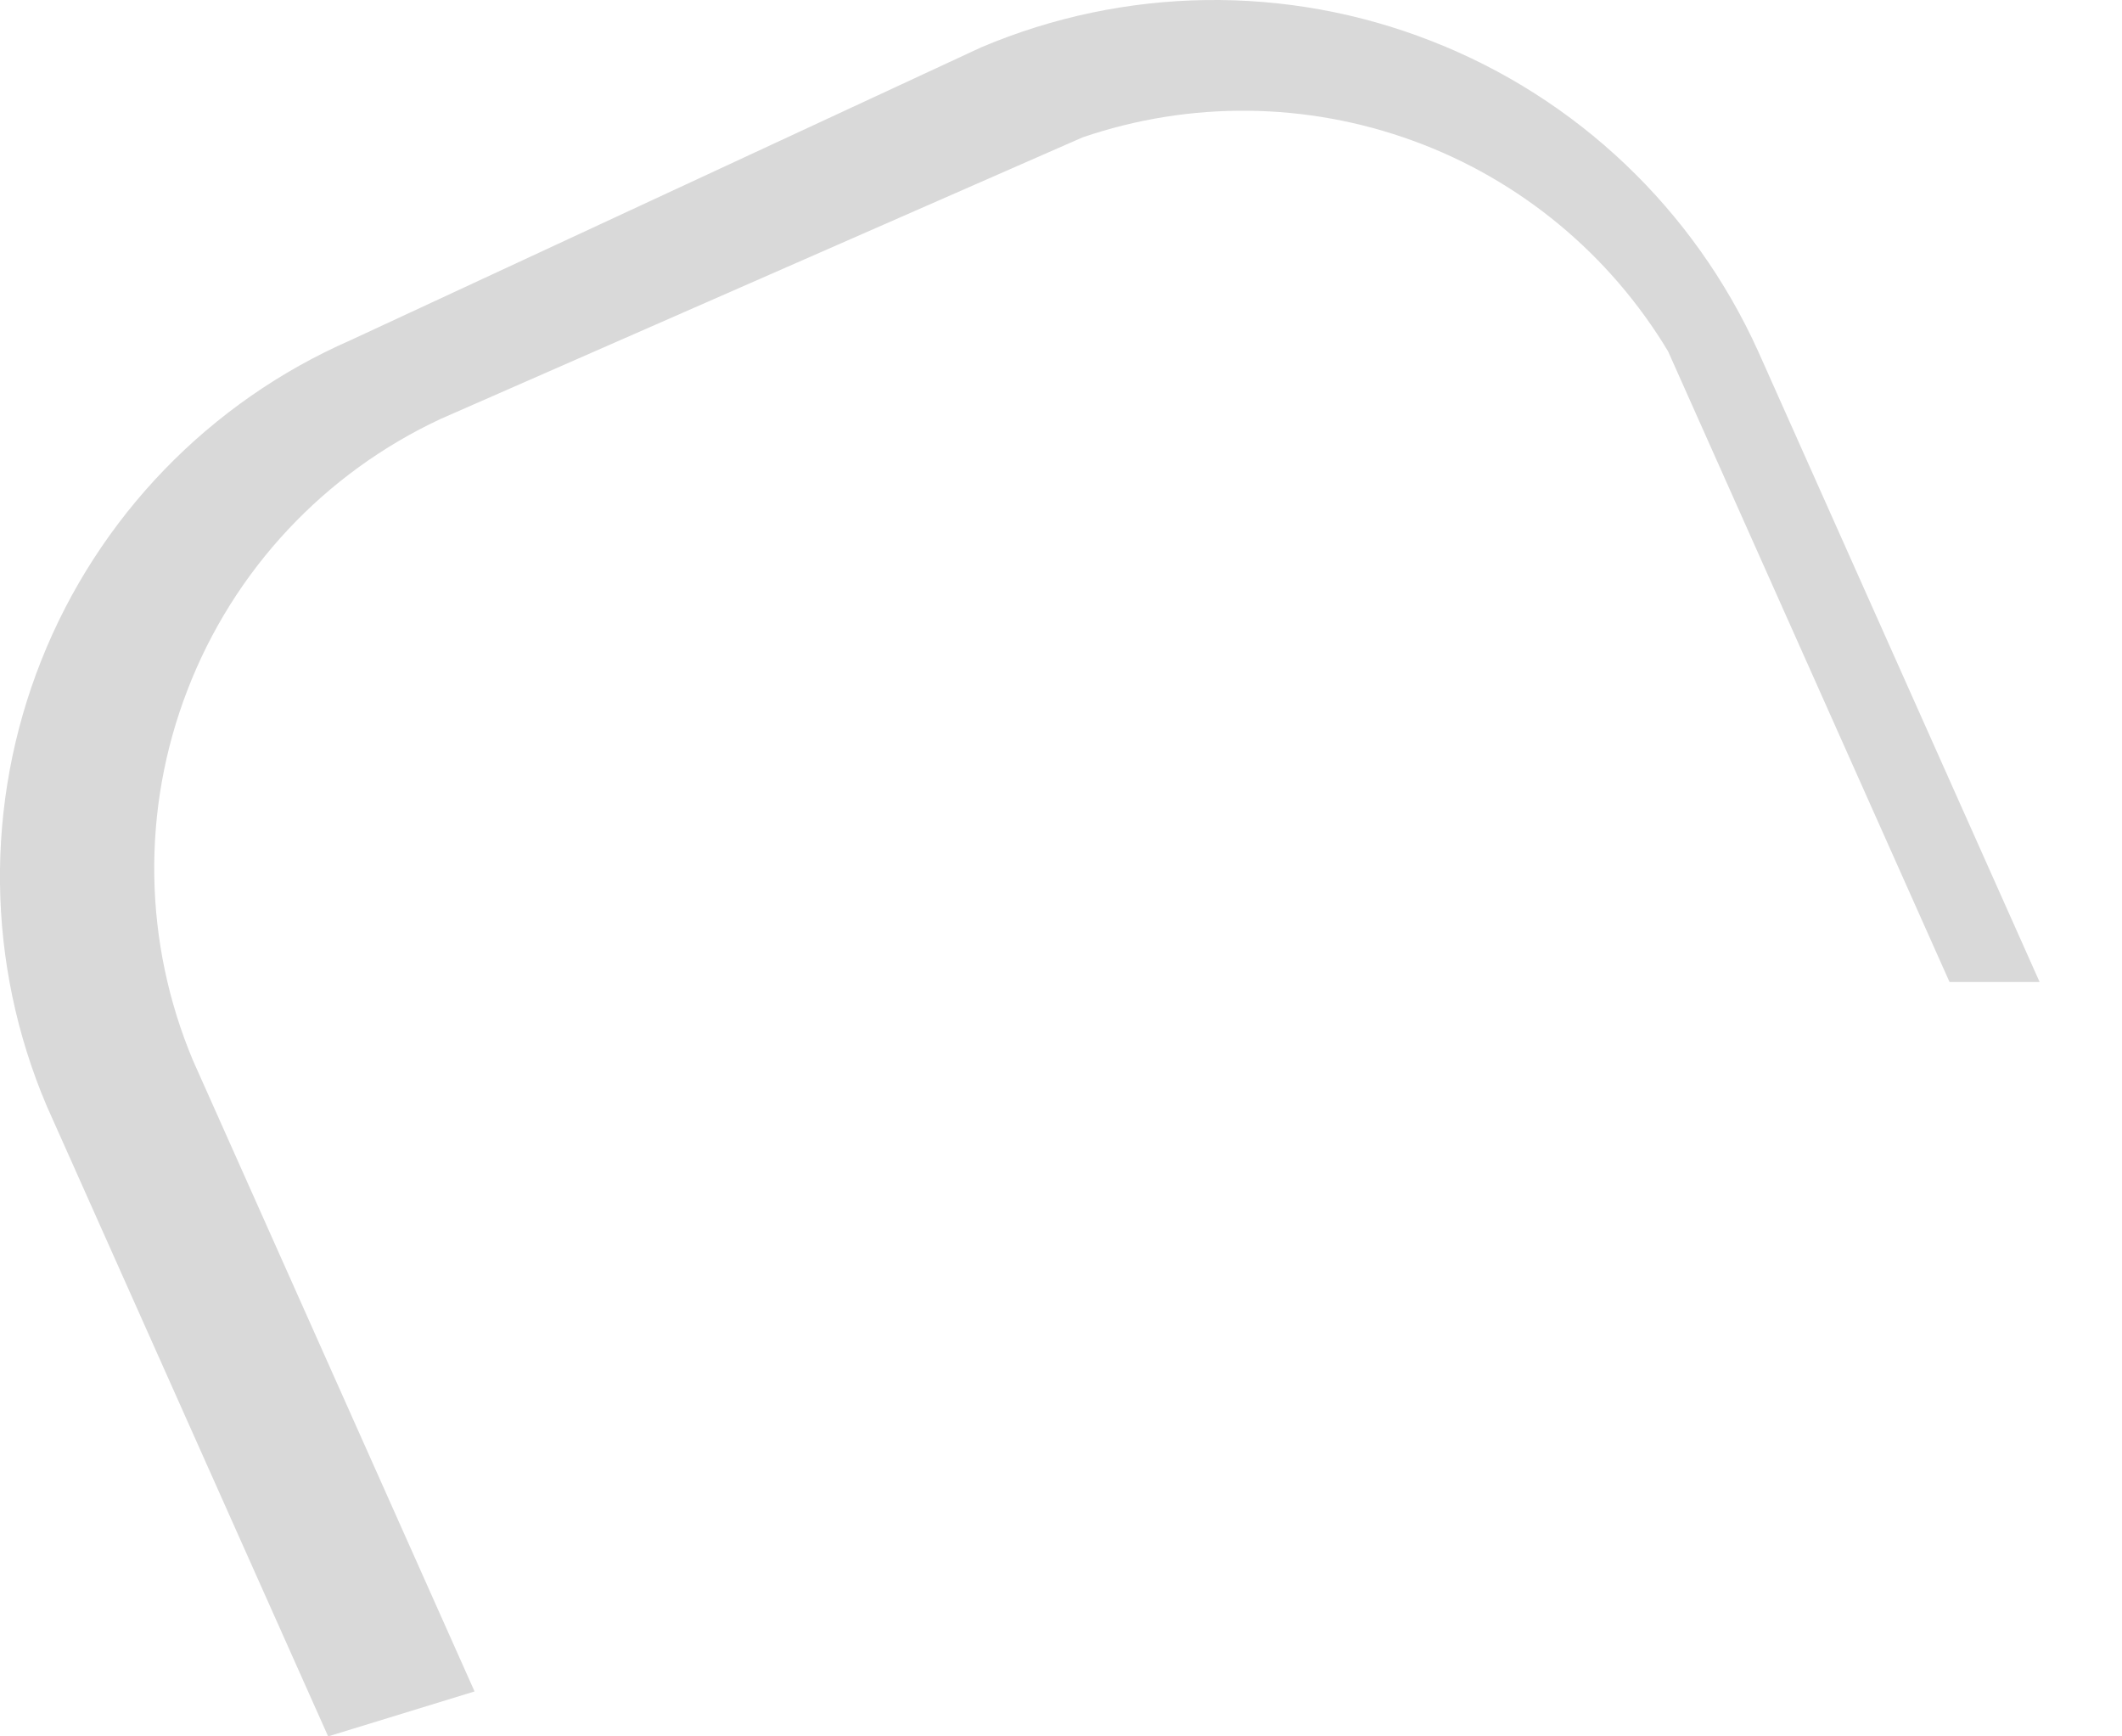 <svg width="11" height="9" viewBox="0 0 11 9" fill="none" xmlns="http://www.w3.org/2000/svg">
<path d="M1.701 9L0.242 5.732C-0.071 4.996 -0.081 4.166 0.214 3.423C0.509 2.68 1.086 2.083 1.818 1.763L5.087 0.245C5.831 -0.07 6.669 -0.082 7.421 0.213C8.174 0.507 8.781 1.085 9.114 1.821L10.573 5.09H10.106L8.647 1.821C8.344 1.317 7.878 0.931 7.326 0.73C6.773 0.528 6.168 0.522 5.612 0.712L2.285 2.171C1.682 2.452 1.211 2.955 0.972 3.576C0.732 4.196 0.743 4.885 1.001 5.498L2.46 8.767L1.701 9Z" fill="#D9D9D9"/>
</svg>
